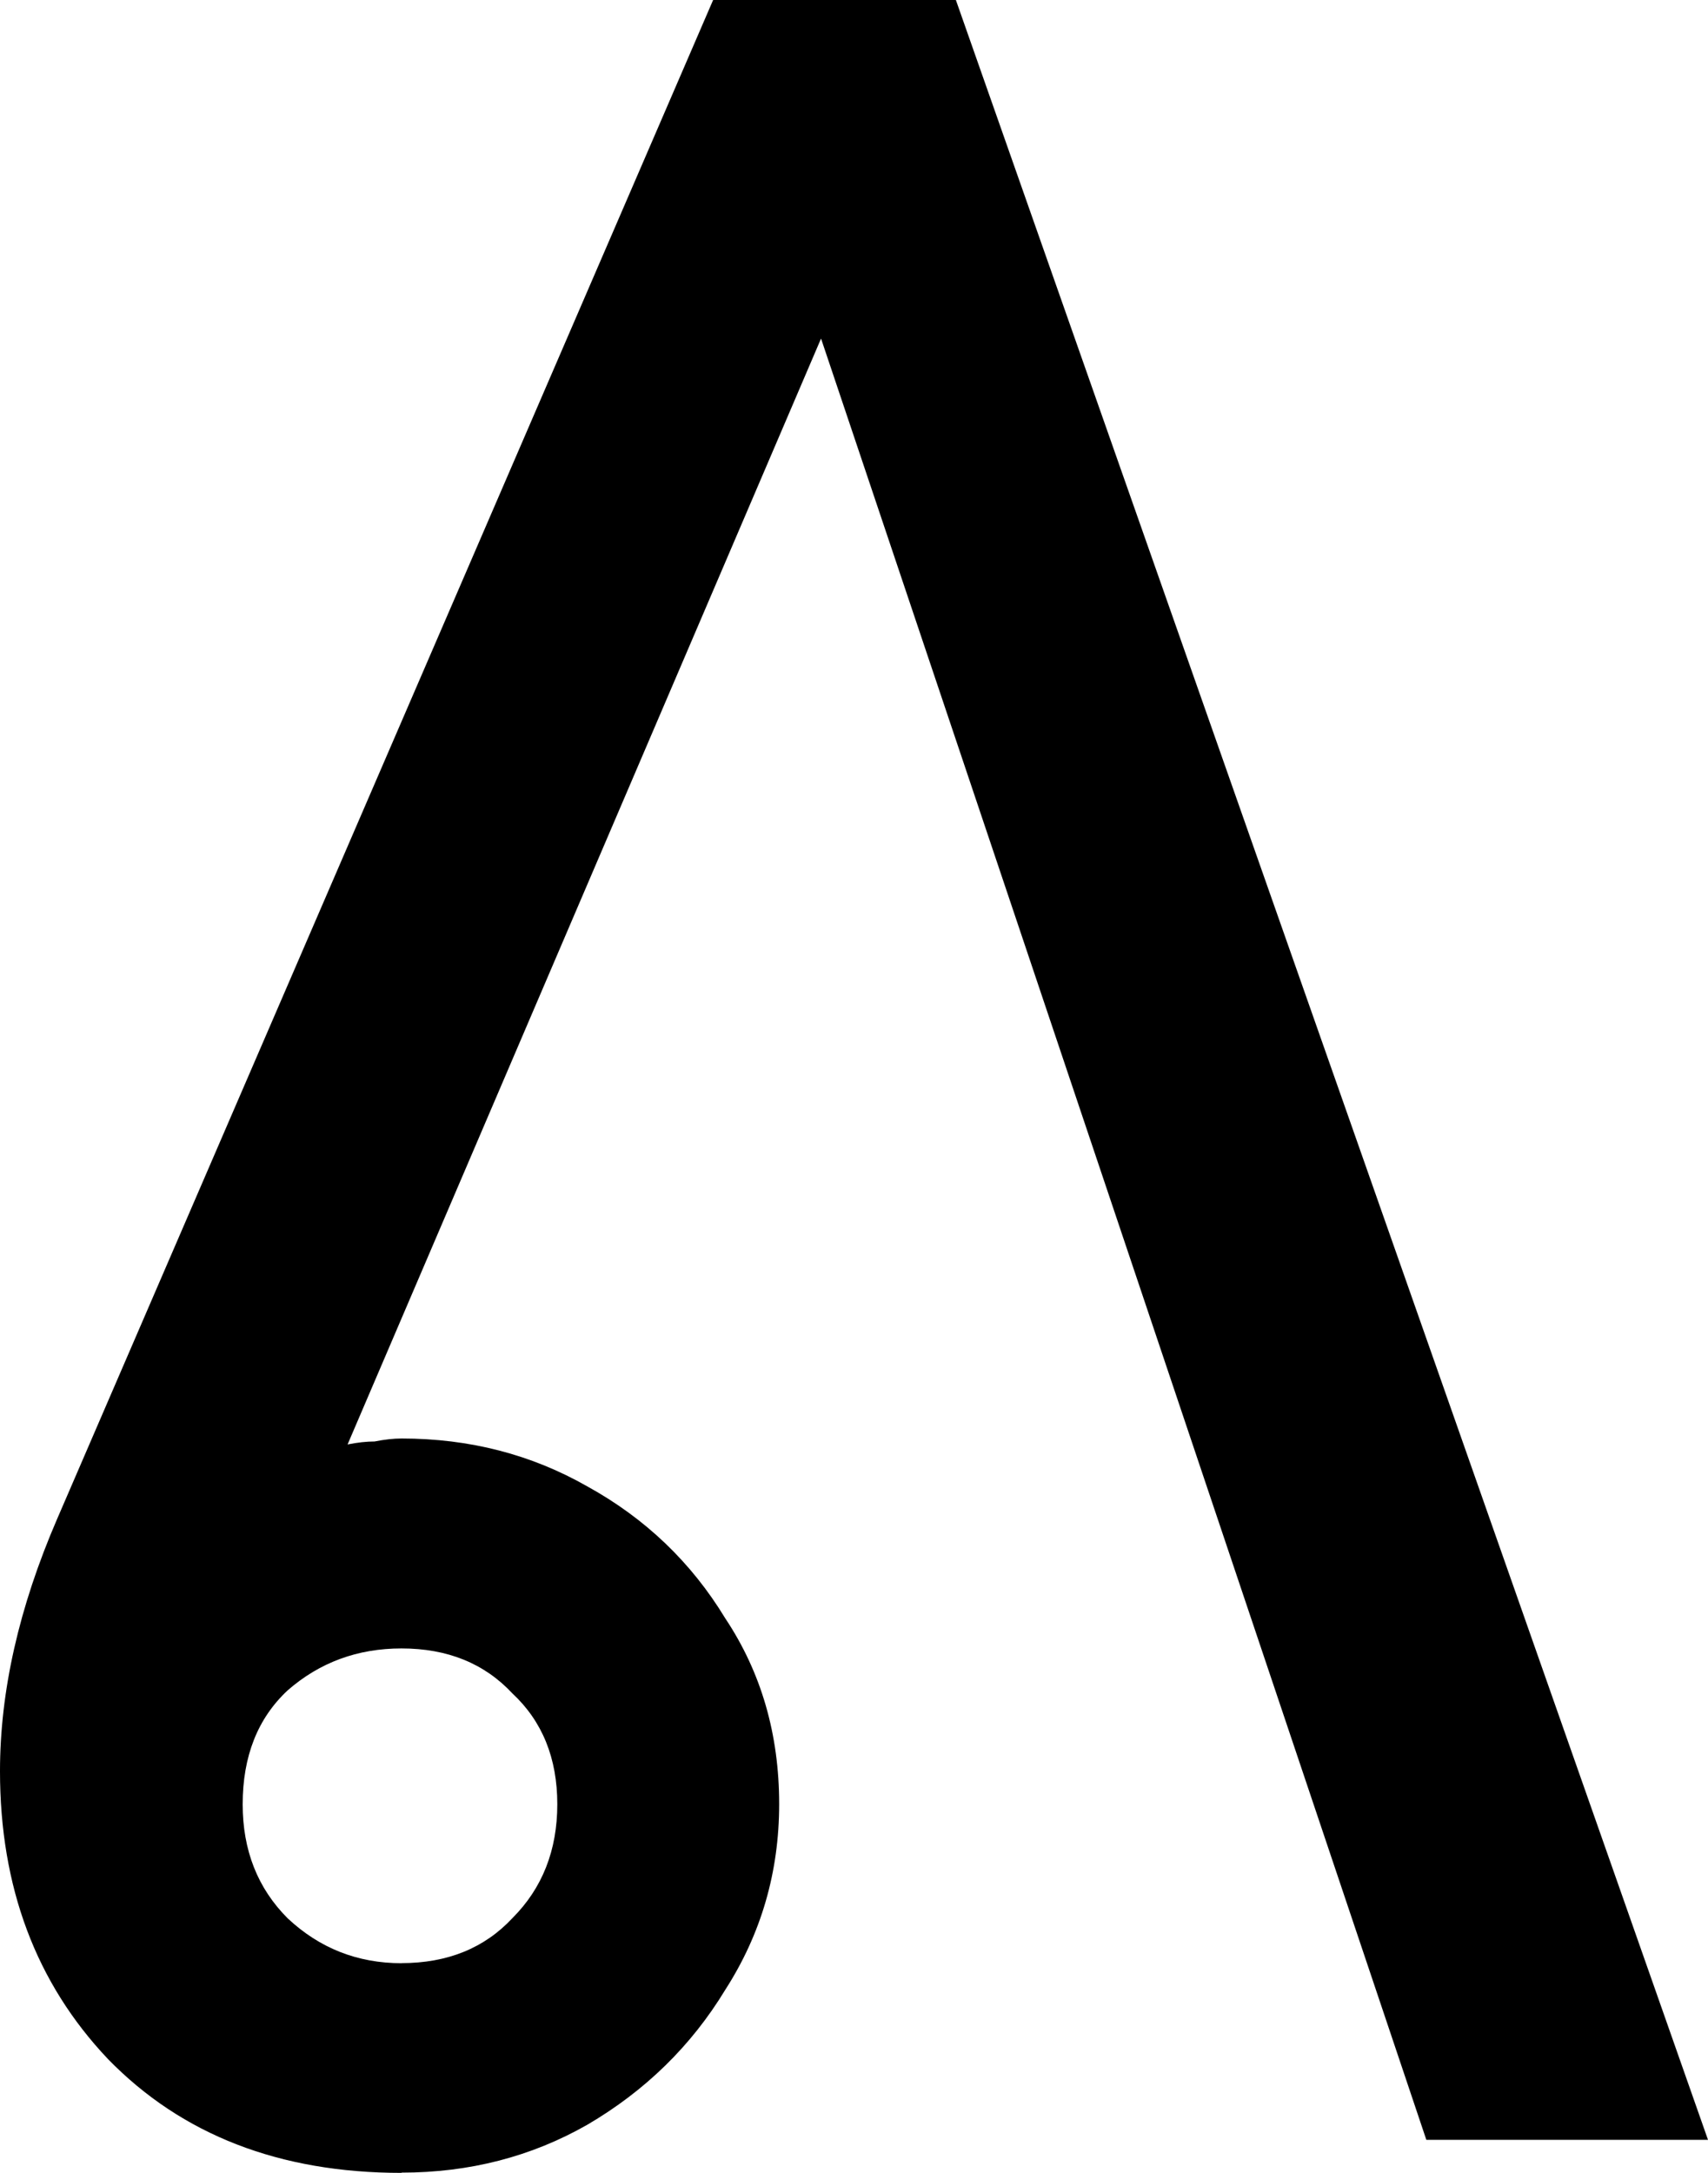 <svg width="20.108mm" height="25.576mm" version="1.1" viewBox="0 0 20.108 25.576" xmlns="http://www.w3.org/2000/svg">
 <g transform="translate(-28.29 -18.85)" stroke-width=".265" aria-label="𖬕">
  <path d="m33.017 44.426q-2.152 0-3.457-1.341-1.27-1.341-1.27-3.387 0-1.411 0.67-2.963l7.726-17.886h2.857l8.855 25.188h-3.316l-7.126-21.202-5.574 13.017q0.176-0.035 0.318-0.035 0.176-0.035 0.318-0.035 1.199 0 2.187 0.564 1.023 0.564 1.623 1.552 0.635 0.953 0.635 2.187 0 1.199-0.635 2.187-0.6 0.988-1.623 1.587-0.988 0.564-2.187 0.564zm0-2.469q0.811 0 1.305-0.529 0.529-0.529 0.529-1.341t-0.529-1.305q-0.494-0.529-1.305-0.529-0.776 0-1.341 0.494-0.529 0.494-0.529 1.341 0 0.811 0.529 1.341 0.564 0.529 1.341 0.529z"/>
 </g>
</svg>
